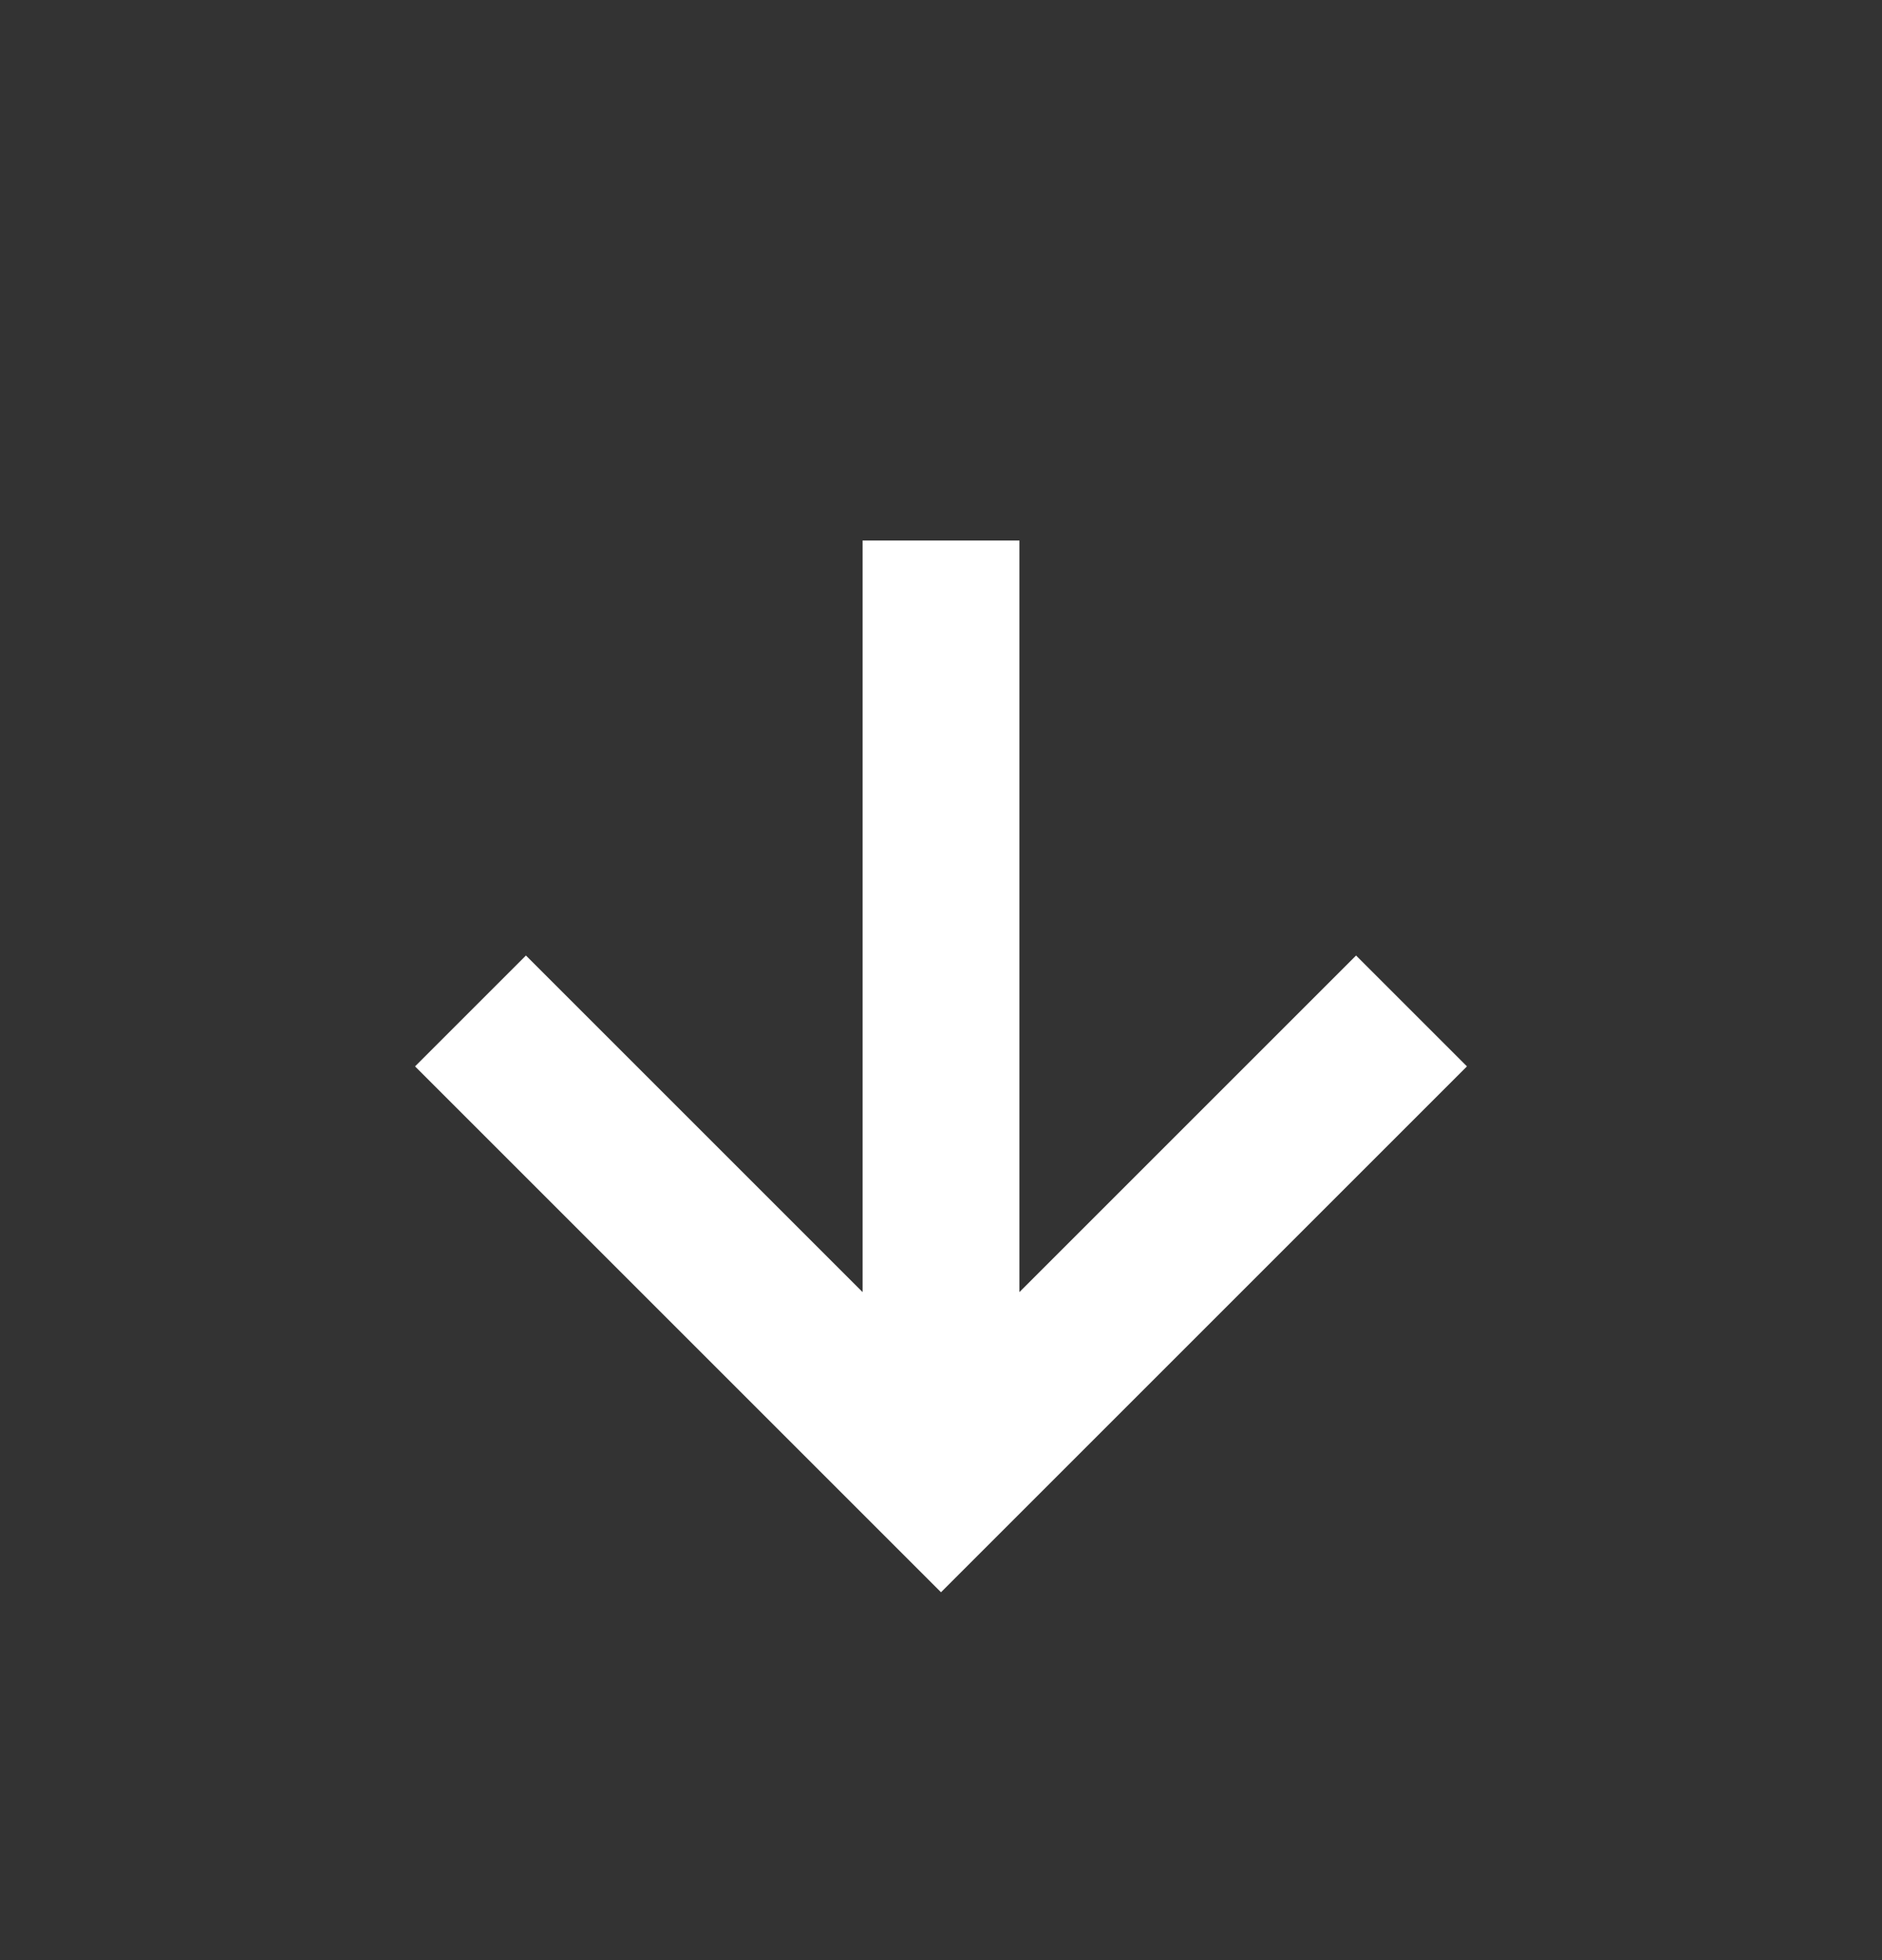 <svg width="24" height="25" viewBox="0 0 24 25" fill="none" xmlns="http://www.w3.org/2000/svg">
<rect x="0" y="0" width="24" height="25" fill="#333333" stroke="none"/>
<path d="M18.707 13.601L17.293 12.187L13 16.48V6.894H11V16.48L6.707 12.187L5.293 13.601L12 20.308L18.707 13.601Z" fill="white"/>
</svg>
